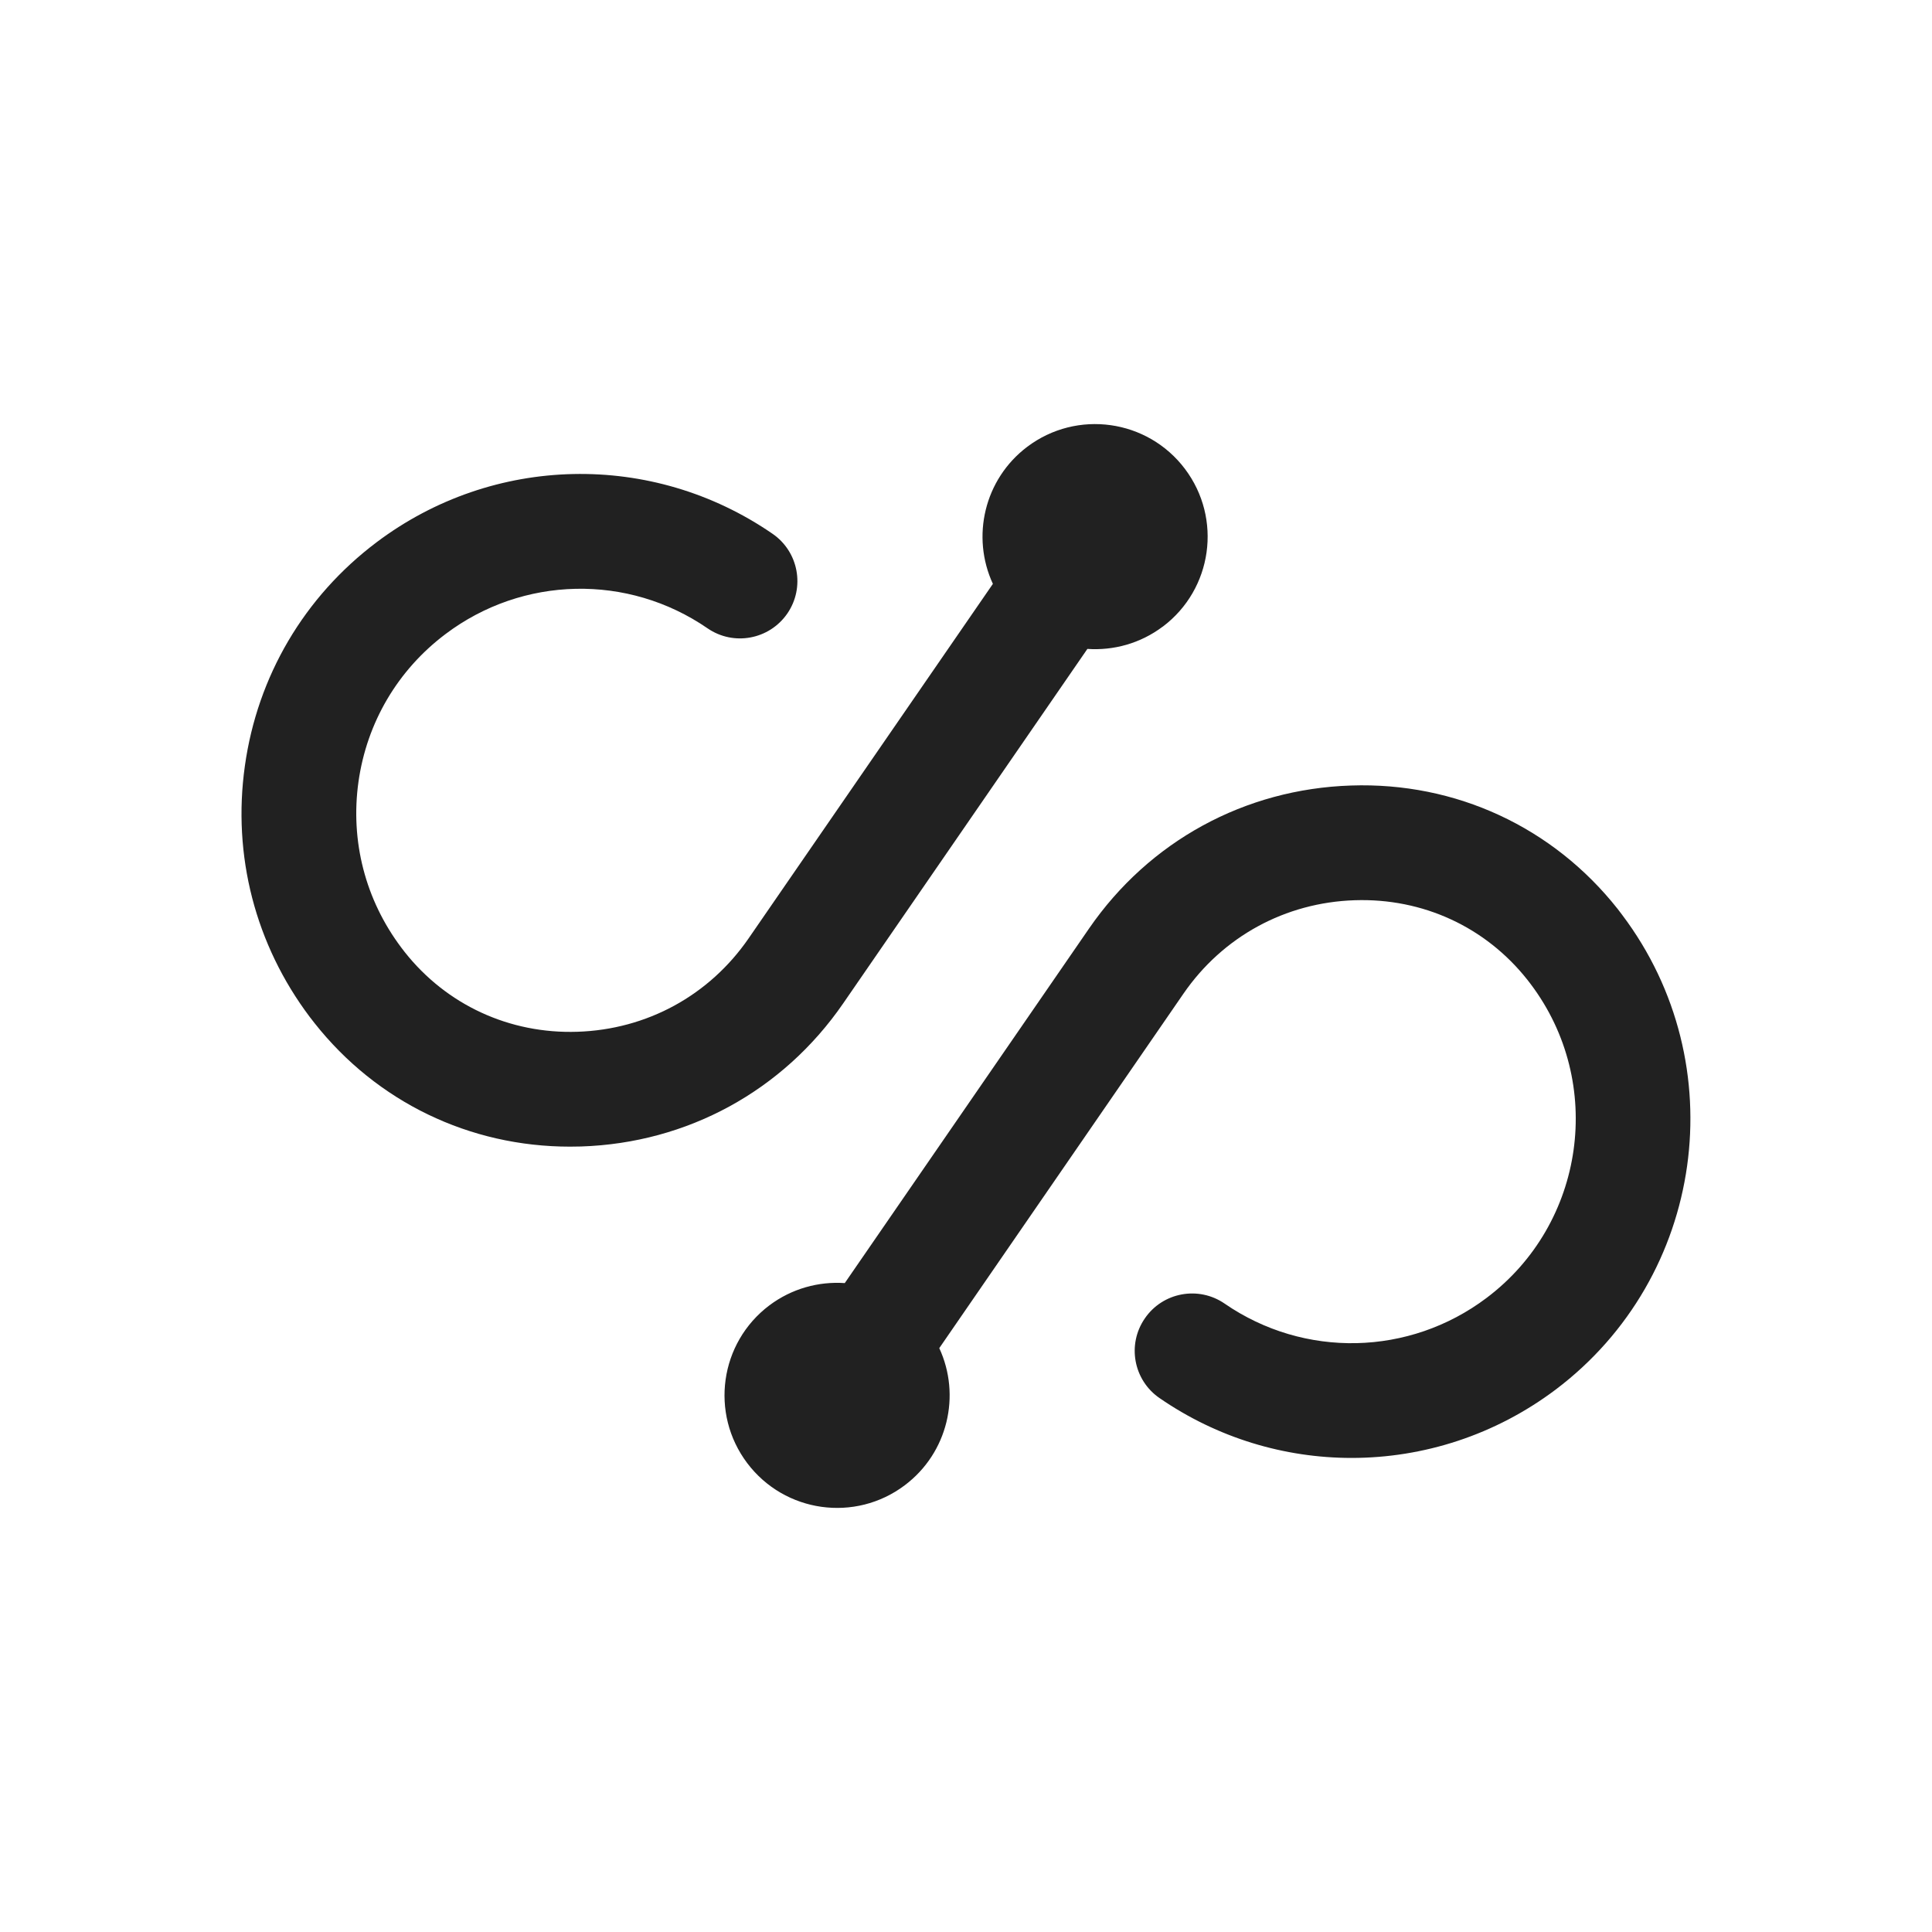 <svg width="24" height="24" viewBox="0 0 24 24" fill="none" xmlns="http://www.w3.org/2000/svg">
<path d="M14.445 7.784C15.062 7.319 15.185 6.442 14.72 5.825C14.255 5.208 13.378 5.085 12.761 5.55C12.226 5.954 12.063 6.668 12.334 7.253L9.3 11.656C8.811 12.366 8.036 12.789 7.173 12.817C6.329 12.845 5.546 12.483 5.027 11.826C5.013 11.809 5 11.792 4.987 11.774C4.539 11.18 4.35 10.448 4.453 9.712C4.557 8.975 4.941 8.323 5.535 7.876C6.494 7.153 7.801 7.125 8.789 7.805C9.113 8.028 9.556 7.946 9.78 7.622C10.003 7.298 9.921 6.854 9.597 6.631C8.103 5.602 6.126 5.645 4.677 6.737C3.779 7.414 3.198 8.4 3.042 9.514C2.885 10.627 3.172 11.735 3.848 12.633C3.868 12.658 3.887 12.683 3.907 12.709C4.681 13.689 5.832 14.244 7.081 14.244C7.127 14.244 7.173 14.243 7.219 14.242C8.539 14.199 9.726 13.551 10.474 12.465L13.508 8.061C13.832 8.083 14.165 7.994 14.444 7.784H14.445Z" fill="#212121"/>
<path d="M20.152 11.366C20.133 11.341 20.115 11.316 20.095 11.291C19.292 10.275 18.085 9.714 16.783 9.758C15.463 9.801 14.276 10.449 13.528 11.535L10.494 15.939C10.17 15.917 9.837 16.006 9.557 16.216C8.94 16.681 8.817 17.558 9.282 18.175C9.747 18.792 10.624 18.915 11.24 18.45C11.776 18.046 11.939 17.332 11.668 16.747L14.701 12.344C15.19 11.634 15.966 11.211 16.829 11.183C17.676 11.155 18.456 11.516 18.975 12.173C18.989 12.191 19.002 12.208 19.015 12.225C19.939 13.451 19.693 15.2 18.467 16.123C17.508 16.846 16.201 16.875 15.213 16.194C14.889 15.971 14.445 16.052 14.222 16.377C13.998 16.701 14.08 17.145 14.405 17.368C15.125 17.864 15.958 18.111 16.79 18.111C17.683 18.111 18.574 17.827 19.325 17.262C21.178 15.865 21.55 13.221 20.152 11.366H20.152Z" fill="#212121"/>
</svg>
